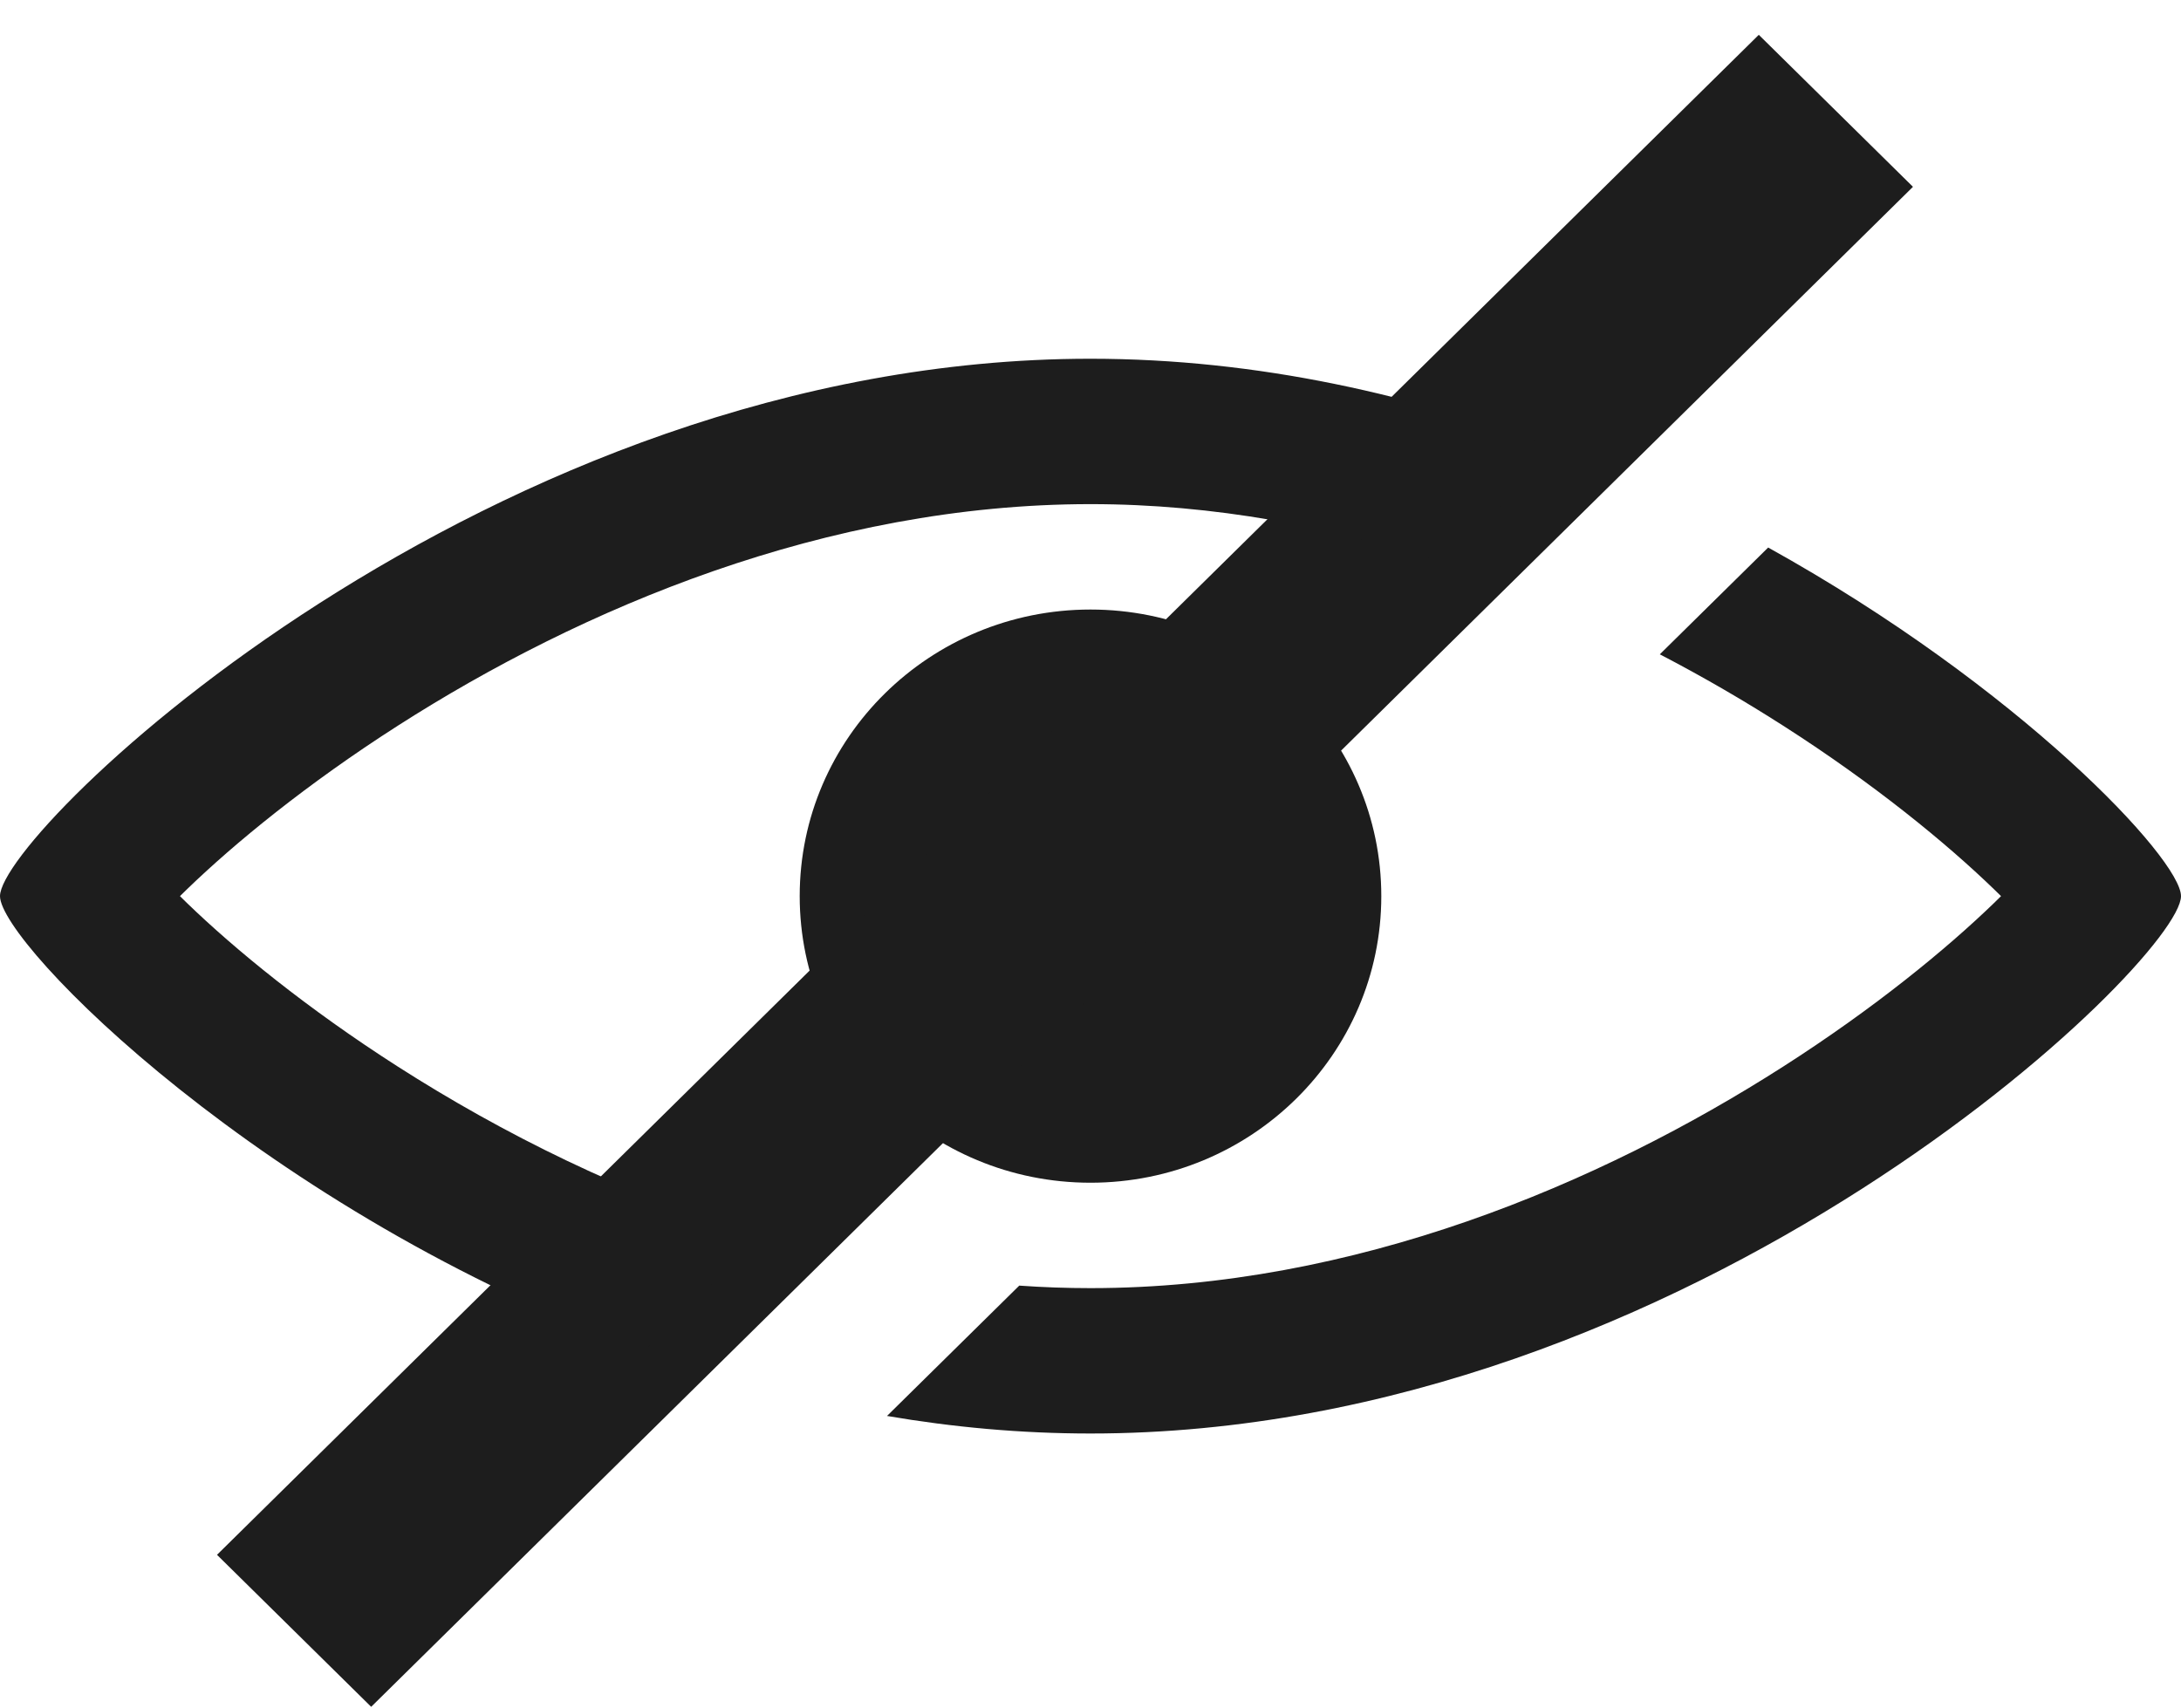 <svg width="60" height="47" viewBox="0 0 60 47" fill="none" xmlns="http://www.w3.org/2000/svg">
<ellipse cx="30" cy="24.655" rx="8" ry="7.885" fill="#1D1D1D"/>
<rect width="5.957" height="59.572" transform="matrix(0.712 0.702 -0.712 0.702 48.385 0.958)" fill="#1D1D1D"/>
<path fill-rule="evenodd" clip-rule="evenodd" d="M42.888 12.373C38.983 10.879 34.613 9.87 30 9.87C13.431 9.87 0 22.881 0 24.655C0 25.962 7.279 33.357 17.731 37.169L20.923 34.022C17.193 32.88 13.794 31.168 10.943 29.344C8.443 27.744 6.458 26.116 5.139 24.84C5.074 24.777 5.012 24.715 4.951 24.655C5.012 24.595 5.074 24.534 5.139 24.471C6.458 23.195 8.443 21.567 10.943 19.967C15.981 16.742 22.733 13.87 30 13.87C33.394 13.87 36.675 14.497 39.722 15.493L42.888 12.373ZM28.04 35.371C28.688 35.417 29.342 35.44 30 35.44C37.267 35.44 44.019 32.569 49.057 29.344C51.557 27.744 53.542 26.116 54.861 24.84C54.925 24.777 54.988 24.715 55.049 24.655C54.988 24.595 54.925 24.534 54.861 24.471C53.542 23.195 51.557 21.567 49.057 19.967C47.997 19.288 46.862 18.626 45.662 18.002L48.643 15.064C55.563 18.904 60 23.636 60 24.655C60 26.43 46.569 39.44 30 39.44C28.087 39.44 26.215 39.267 24.402 38.957L28.04 35.371Z" fill="#1D1D1D"/>
</svg>
